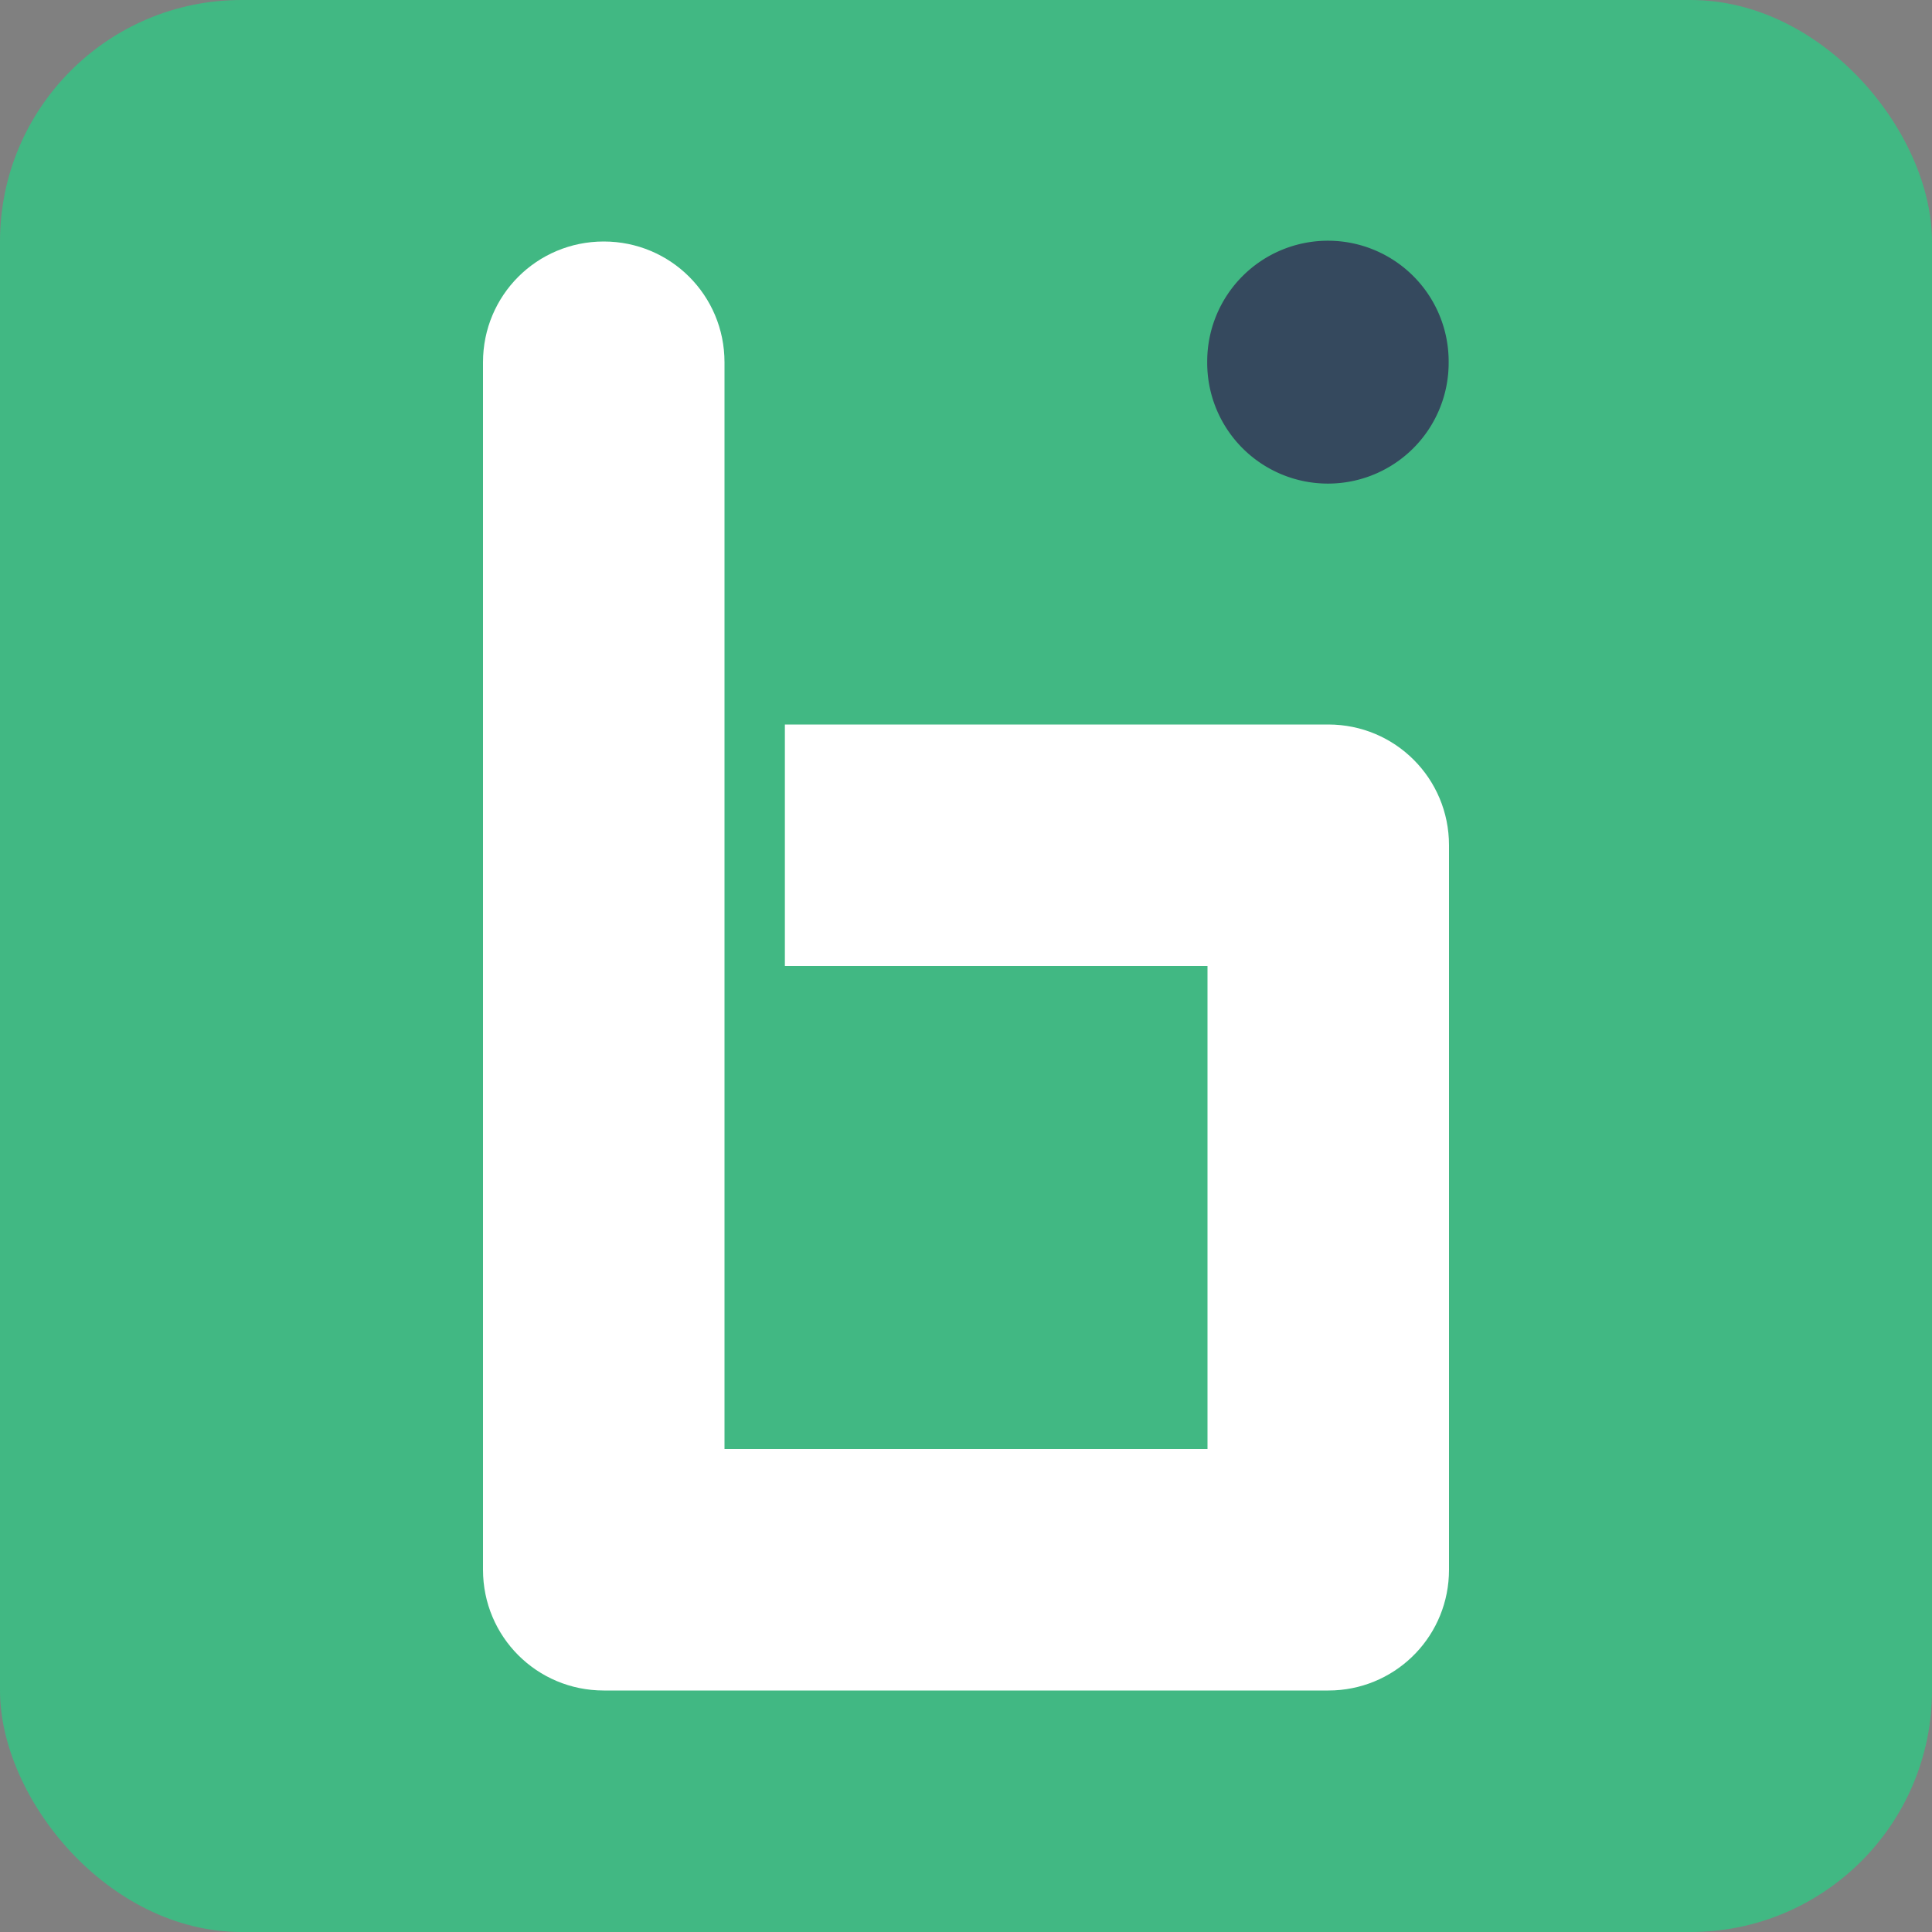 <?xml version="1.0" encoding="UTF-8" standalone="no"?>
<svg id="svg3008" xmlns:rdf="http://www.w3.org/1999/02/22-rdf-syntax-ns#" xmlns="http://www.w3.org/2000/svg" height="800" width="800" version="1.1" xmlns:cc="http://creativecommons.org/ns#" xmlns:dc="http://purl.org/dc/elements/1.1/">
 <rect width="100%" height="100%" fill="#808080" stroke="none"/>

<!-- Created with SVG-edit - http://svg-edit.googlecode.com/ -->
 <title id="title3010">blih</title>
 <g id="g3012">
  <title id="title3014">Layer 1</title>
  <rect id="svg_1" rx="100" ry="100" height="800" width="800" y="0" x="0" stroke-width="0" fill="#41b883"/>
  <path id="rect3017" fill="#FFF" d="M250,100c-27.7,0-50,22.3-50,50v500c0,27.7,22.3,50,50,50h300c0.87,0,1.74-0.02,2.59-0.06,26.5-1.34,47.41-23.11,47.41-49.94v-300c0-27.7-22.3-50-50-50h-225v100h175v200h-200v-450c0-27.7-22.3-50-50-50z"/>
  <path id="path3814" d="m642.37,164.83a56.356,56.356,0,1,1,-112.71,0,56.356,56.356,0,1,1,112.71,0z" fill="#35495e" transform="matrix(0.887,0,0,0.887,30.075,3.759)"/>
 </g>
</svg>
